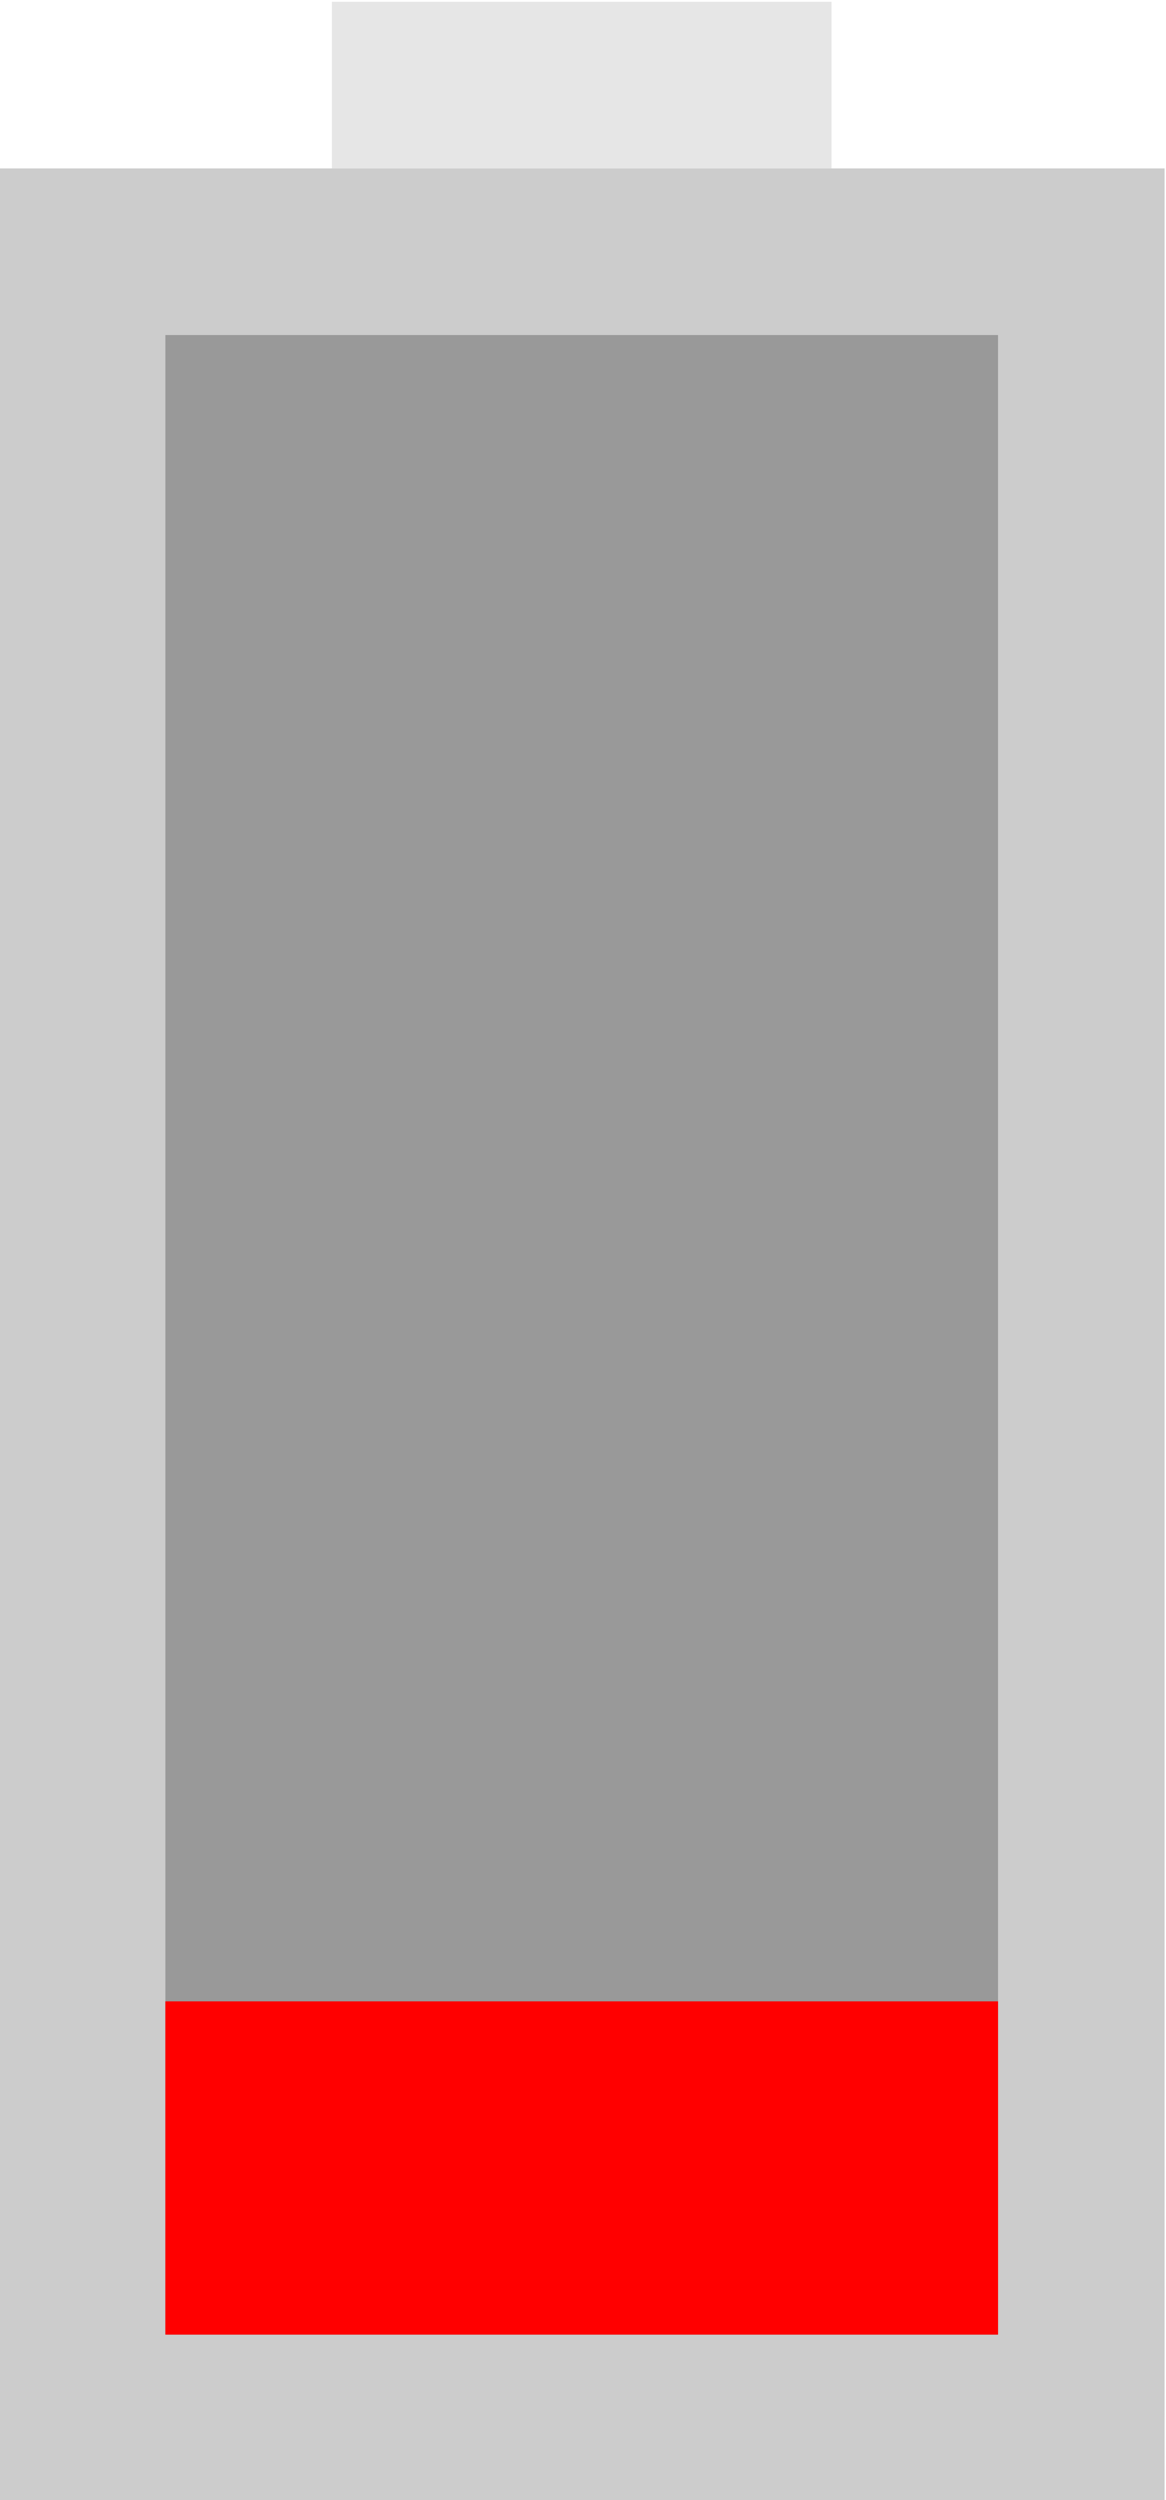 <svg xmlns="http://www.w3.org/2000/svg" xml:space="preserve" width="37.333" height="80"><path d="M140 112h-28v56h28z" style="fill:#ccc;fill-opacity:1;fill-rule:nonzero;stroke:none" transform="matrix(1.333 0 0 -1.333 -149.333 229.333)"/><path d="M136 116h-20v48h20z" style="fill:#999;fill-opacity:1;fill-rule:nonzero;stroke:none" transform="matrix(1.333 0 0 -1.333 -149.333 229.333)"/><path d="M132 168h-12v4h12z" style="fill:#e6e6e6;fill-opacity:1;fill-rule:nonzero;stroke:none" transform="matrix(1.333 0 0 -1.333 -149.333 229.333)"/><path d="M136 116h-20v8h20z" style="fill:red;fill-opacity:1;fill-rule:nonzero;stroke:none" transform="matrix(1.333 0 0 -1.333 -149.333 229.333)"/></svg>